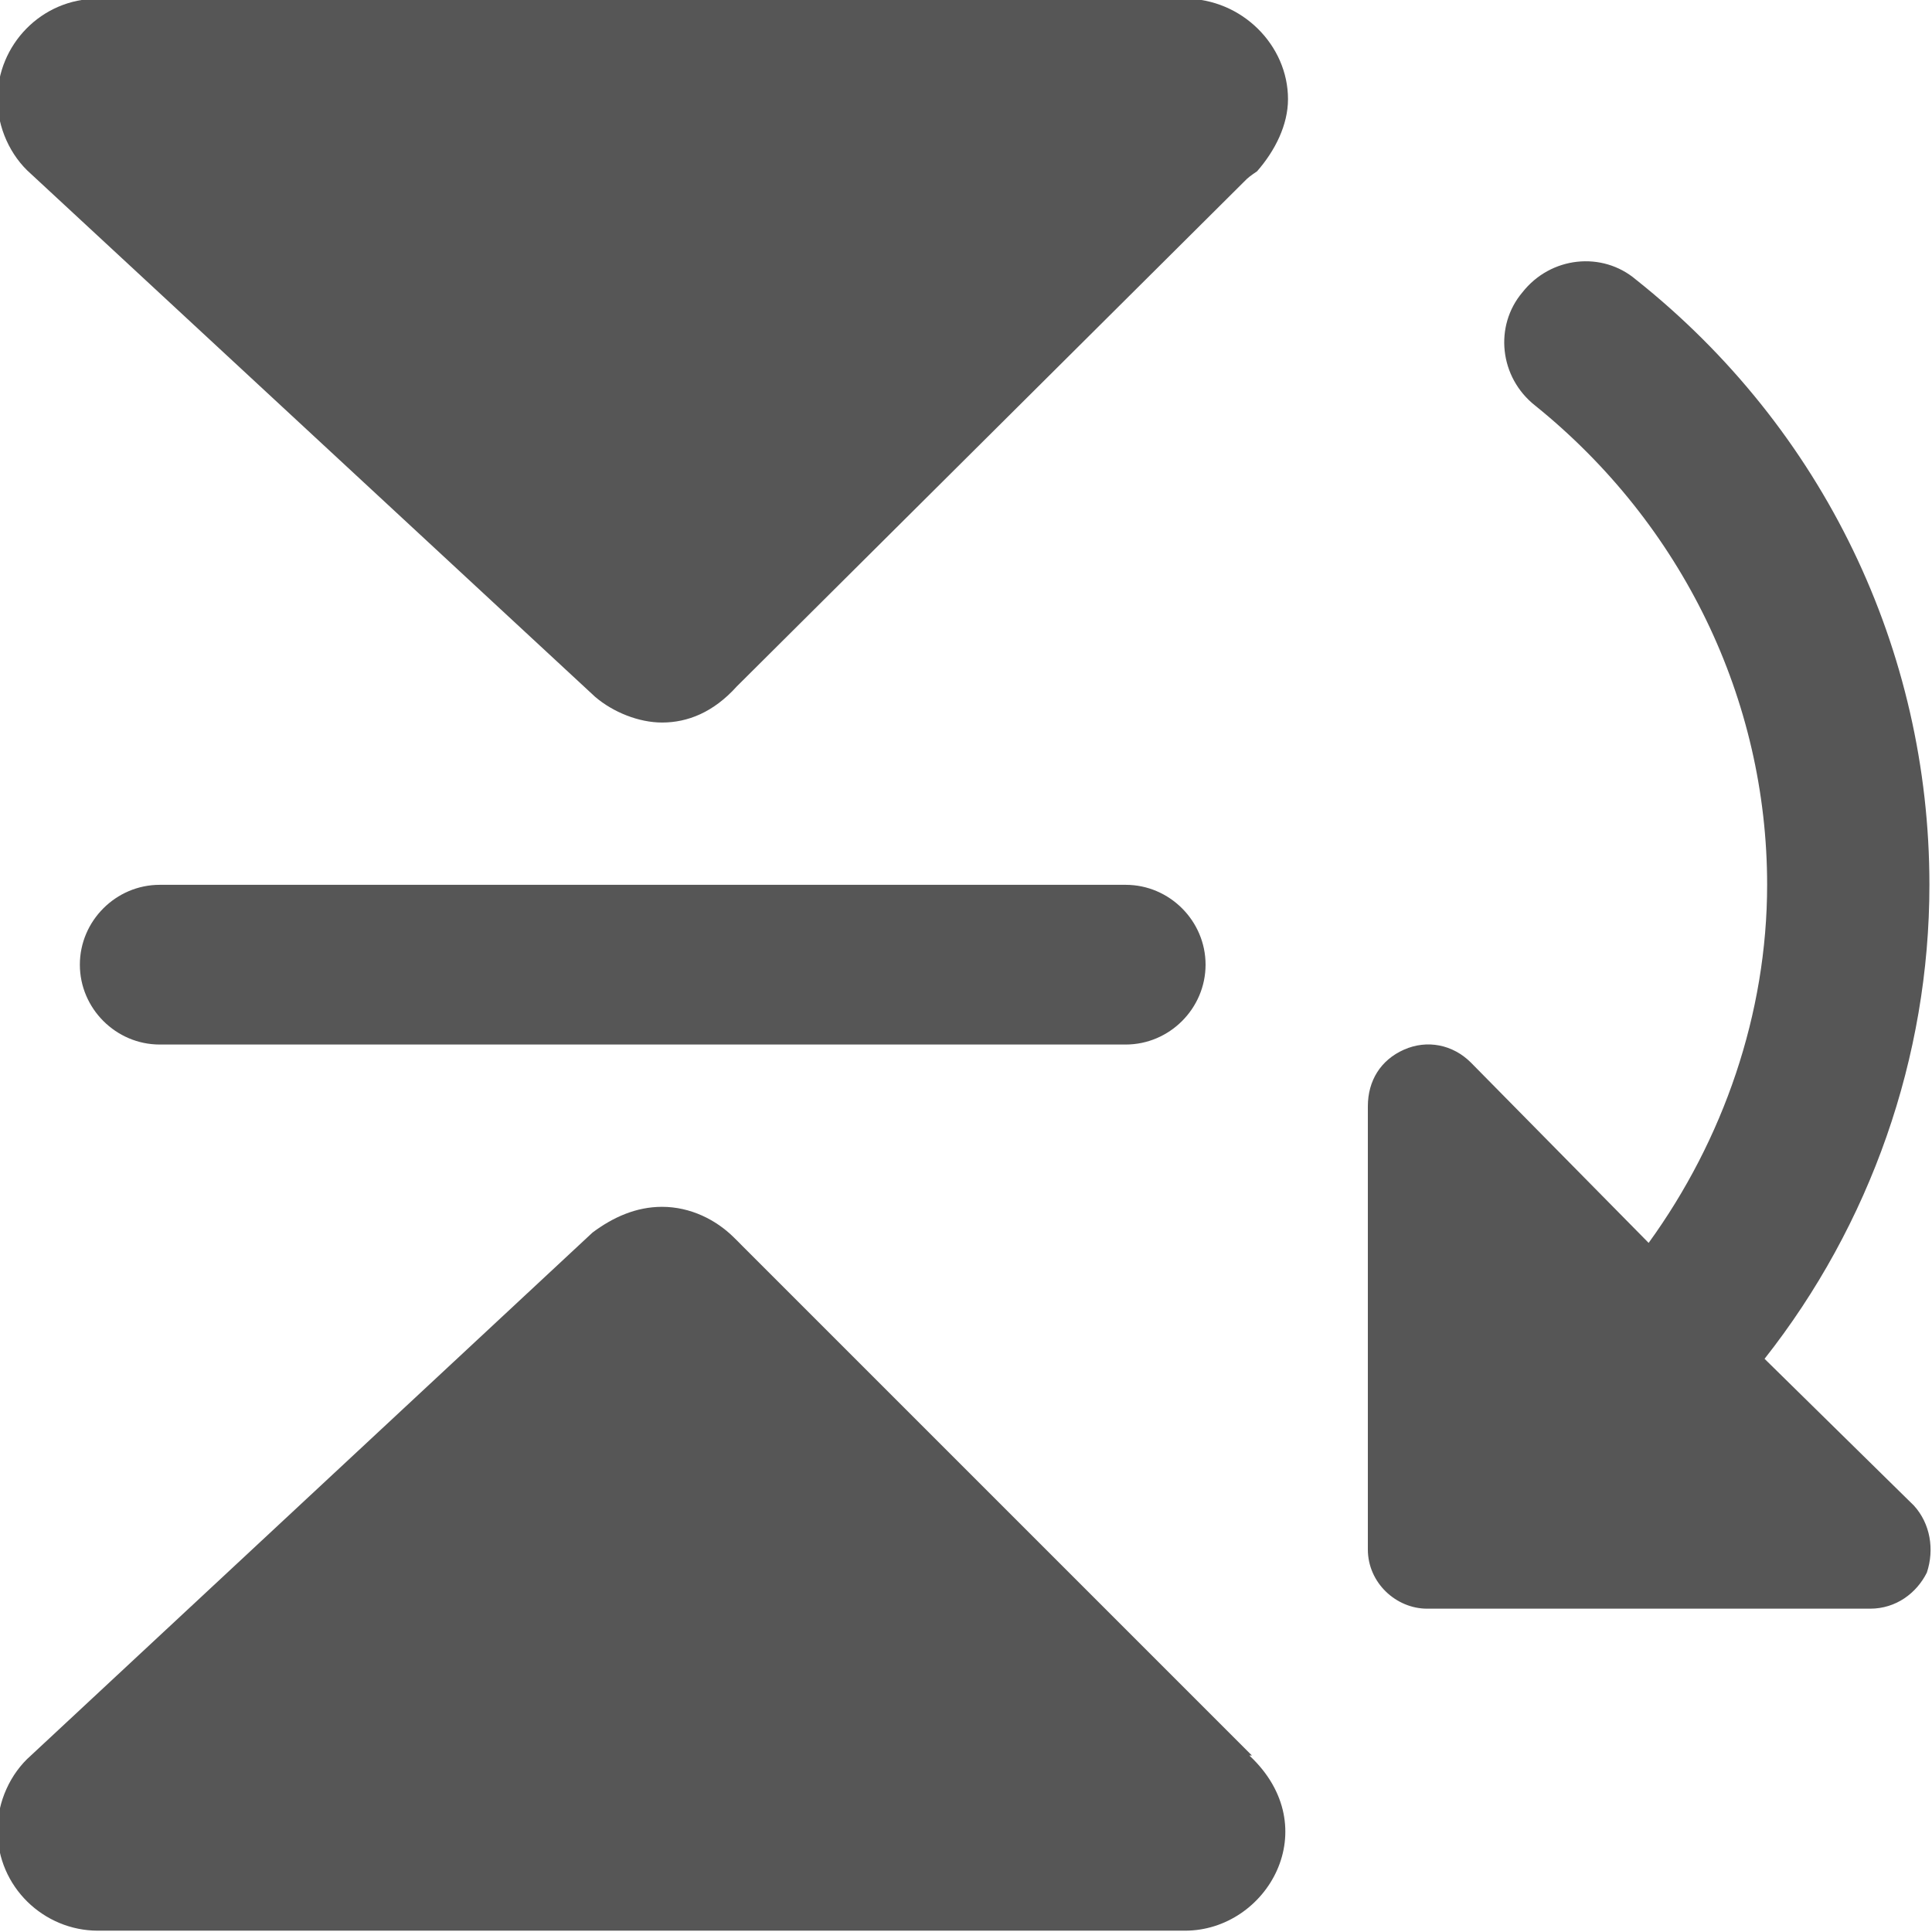 <?xml version="1.0" encoding="UTF-8" standalone="no"?>
<svg
   xmlns:dc="http://purl.org/dc/elements/1.1/"
   xmlns:cc="http://creativecommons.org/ns#"
   xmlns:rdf="http://www.w3.org/1999/02/22-rdf-syntax-ns#"
   xmlns:svg="http://www.w3.org/2000/svg"
   xmlns="http://www.w3.org/2000/svg"
   xmlns:sodipodi="http://sodipodi.sourceforge.net/DTD/sodipodi-0.dtd"
   xmlns:inkscape="http://www.inkscape.org/namespaces/inkscape"
   enable-background="new 0 0 24 24"
   height="16"
   viewBox="0 0 0.75 0.75"
   width="16"
   version="1.1"
   id="svg850"
   sodipodi:docname="flip-vertical.svg"
   inkscape:version="0.91 r13725">
  <defs
     id="defs854" />
  <sodipodi:namedview
     pagecolor="#ffffff"
     bordercolor="#666666"
     borderopacity="1"
     objecttolerance="10"
     gridtolerance="10"
     guidetolerance="10"
     inkscape:pageopacity="0"
     inkscape:pageshadow="2"
     inkscape:window-width="1343"
     inkscape:window-height="819"
     id="namedview852"
     showgrid="false"
     inkscape:zoom="6.7521728"
     inkscape:cx="8.510629"
     inkscape:cy="16.383006"
     inkscape:window-x="0"
     inkscape:window-y="1"
     inkscape:window-maximized="0"
     inkscape:current-layer="svg850" />
  <g
     id="g8068"
     transform="matrix(0,1,-1,0,0.749,-5.1277322e-4)">
    <path
       style="fill:#565656;fill-opacity:1;stroke:none;stroke-width:0.031;stroke-opacity:1"
       id="path842"
       d="m 0.375,0.281 c -0.017,0 -0.031,0.014 -0.031,0.031 l 0,0.375 c 0,0.017 0.014,0.031 0.031,0.031 0.017,0 0.031,-0.014 0.031,-0.031 l 0,-0.375 c 0,-0.017 -0.014,-0.031 -0.031,-0.031 z"
       inkscape:connector-curvature="0" />
    <path
       style="fill:#565656;fill-opacity:1;stroke:none;stroke-width:0.031;stroke-opacity:1"
       id="path844"
       d="M 0.682,0.263 0.484,0.461 c -4.0625e-4,3.4375e-4 -0.003,0.003 -0.003,0.003 -0.007,0.007 -0.012,0.017 -0.012,0.028 0,0.01 0.004,0.019 0.01,0.027 L 0.682,0.737 c 0.007,0.008 0.018,0.013 0.029,0.013 0.022,0 0.039,-0.018 0.039,-0.039 l 0,-0.422 c 0,-0.032 -0.04,-0.055 -0.068,-0.025 z"
       inkscape:connector-curvature="0" />
    <path
       style="fill:#565656;fill-opacity:1;stroke:none;stroke-width:0.031;stroke-opacity:1"
       id="path846"
       d="M 0.07,0.265 C 0.069,0.264 0.067,0.261 0.067,0.261 0.059,0.254 0.049,0.249 0.039,0.249 0.018,0.249 0,0.267 0,0.289 l 0,0.422 c 0,0.022 0.018,0.039 0.039,0.039 0.011,0 0.022,-0.005 0.029,-0.013 L 0.271,0.518 c 0.006,-0.007 0.01,-0.017 0.01,-0.026 0,-0.01 -0.004,-0.02 -0.014,-0.029 z"
       inkscape:connector-curvature="0" />
    <path
       style="fill:#565656;fill-opacity:1;stroke:none;stroke-width:0.031;stroke-opacity:1"
       id="path848"
       d="m 0.625,0.195 0,-0.172 C 0.625,0.013 0.619,0.005 0.611,0.001 0.602,-0.002 0.592,-3.4863e-4 0.585,0.006 L 0.528,0.064 c -0.052,-0.041 -0.117,-0.064 -0.184,-0.064 -0.091,0 -0.177,0.041 -0.235,0.114 -0.011,0.013 -0.009,0.033 0.005,0.044 0.013,0.011 0.033,0.009 0.044,-0.005 0.046,-0.057 0.114,-0.09 0.186,-0.09 0.05,0 0.099,0.017 0.139,0.046 L 0.413,0.178 c -0.007,0.007 -0.009,0.017 -0.005,0.026 0.004,0.009 0.012,0.014 0.022,0.014 l 0.172,0 c 0.013,0 0.023,-0.011 0.023,-0.023 z"
       inkscape:connector-curvature="0" />
  </g>
</svg>
